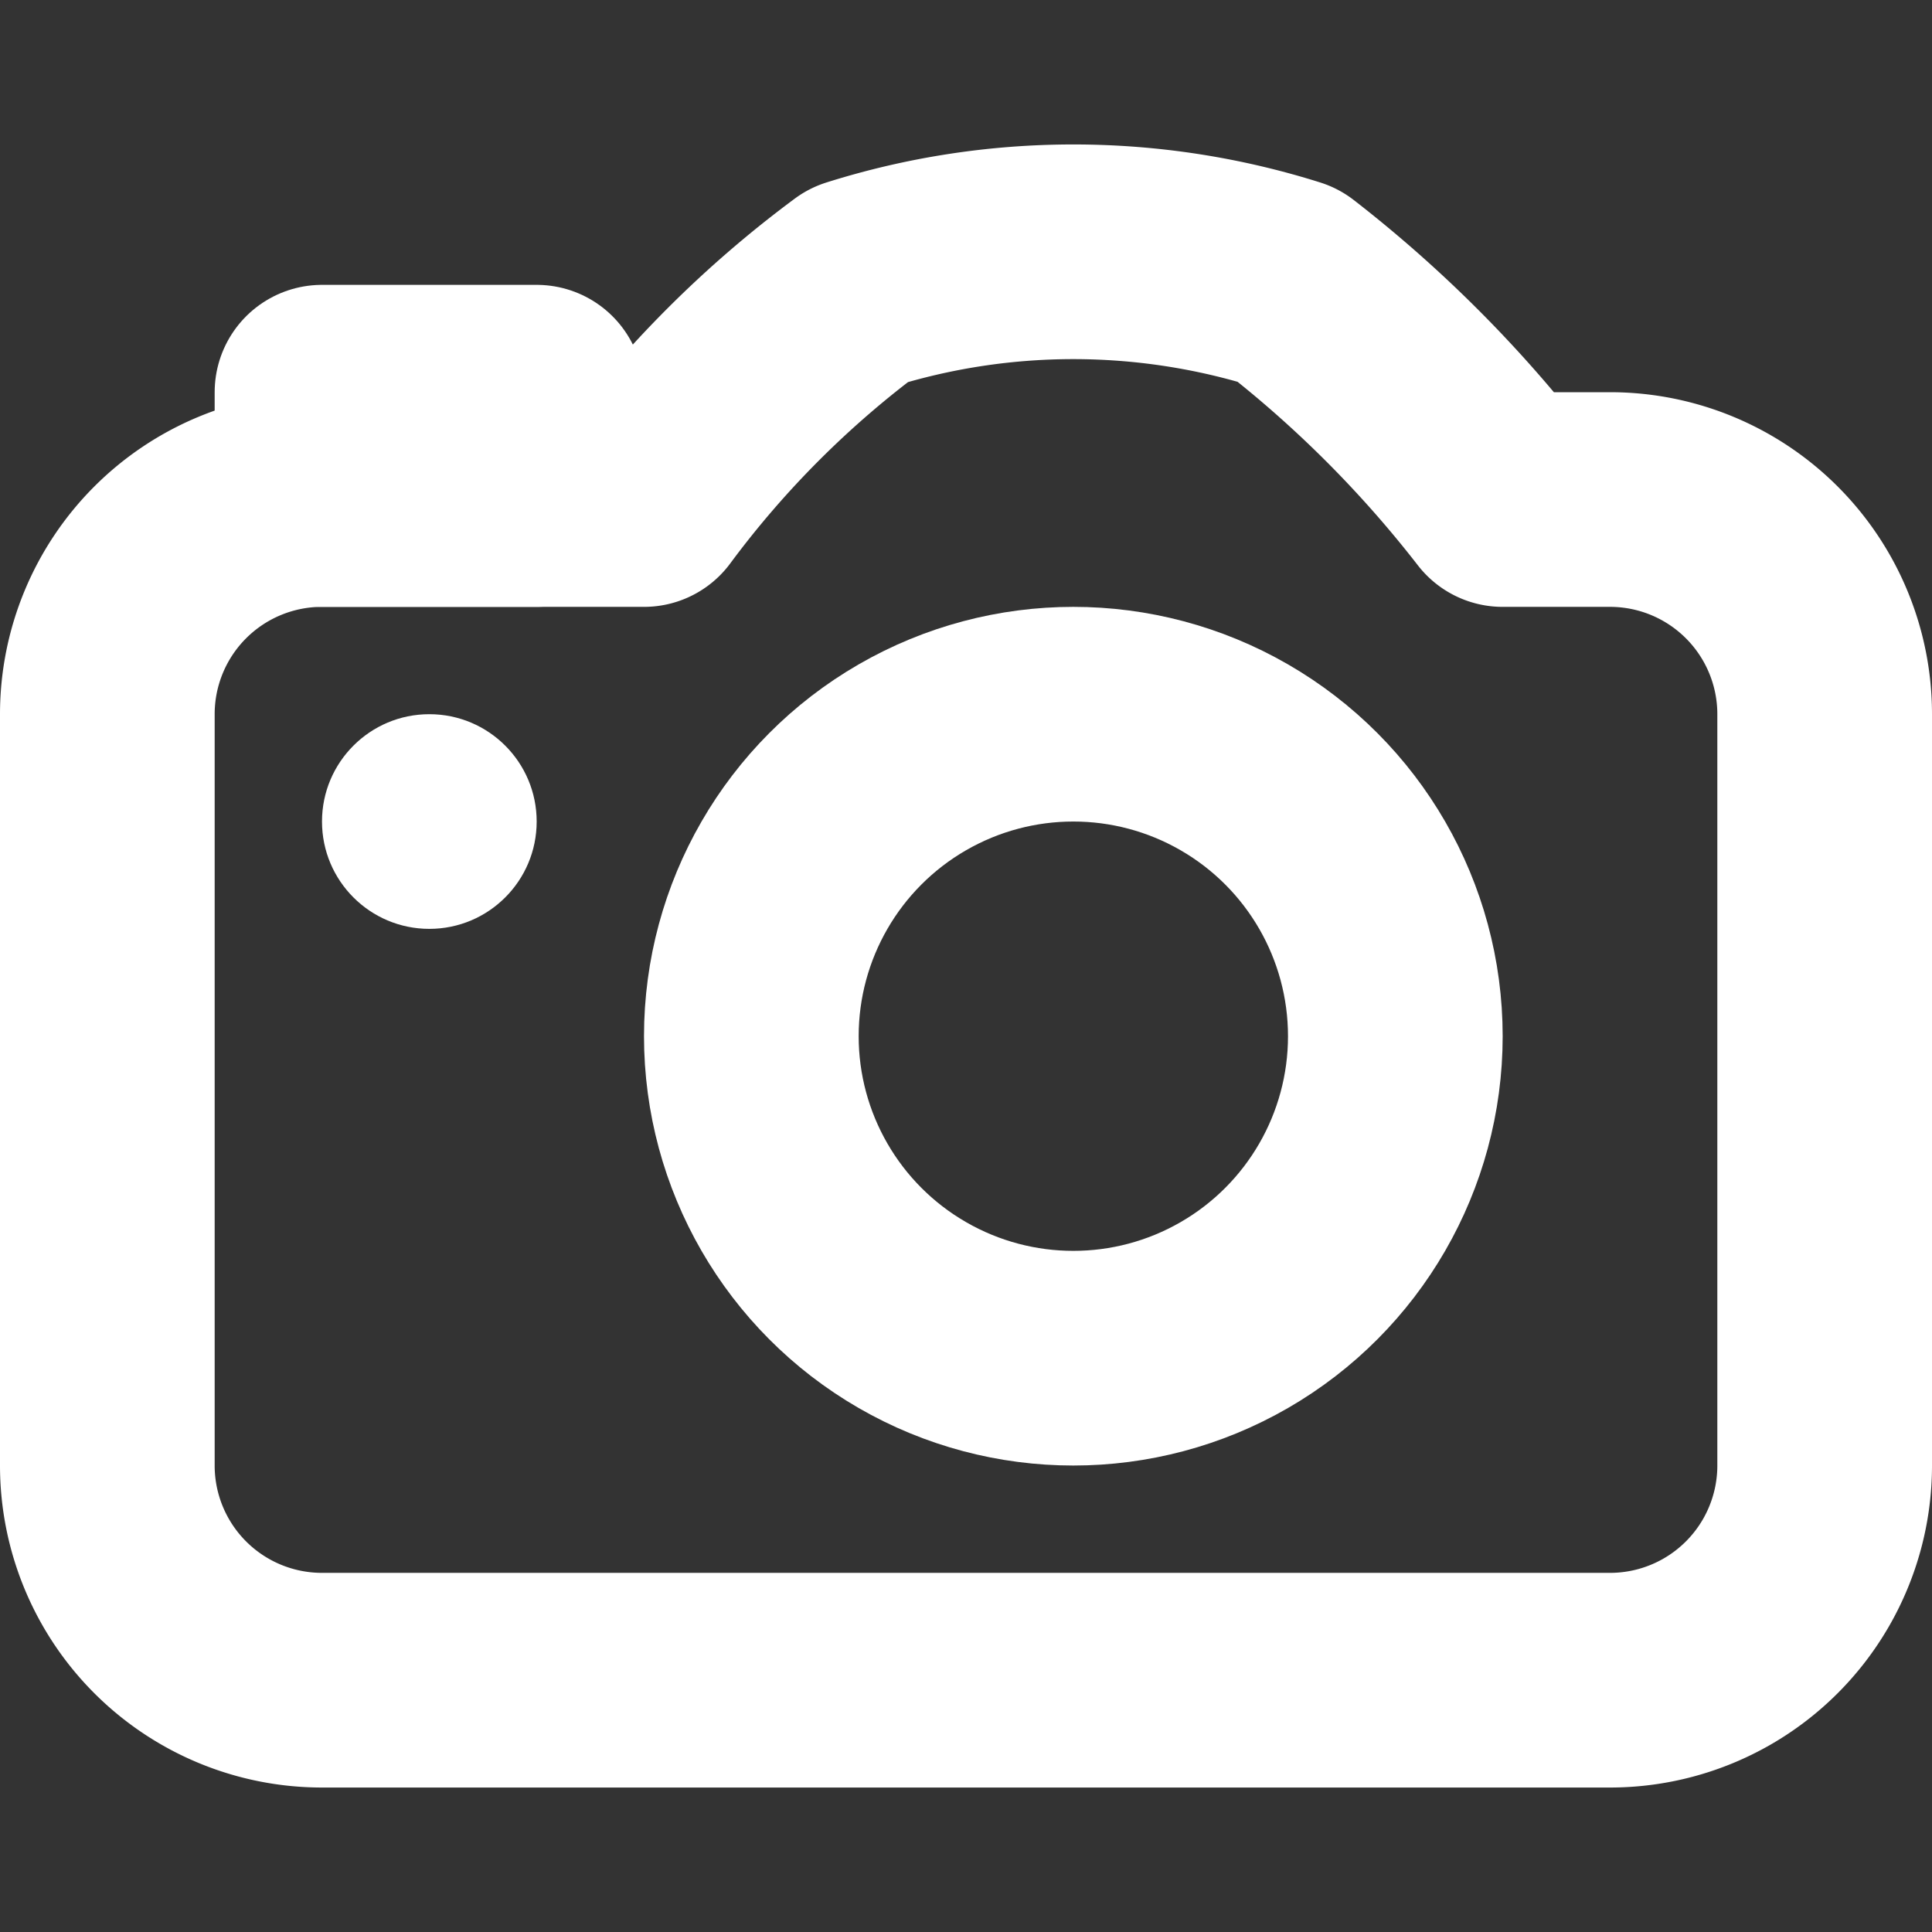 <svg id="Слой_1" data-name="Слой 1" xmlns="http://www.w3.org/2000/svg" viewBox="0 0 18 18"><rect x="0" y="0" width="18" height="18" fill="#333333" stroke="none"/><defs><style>.cls-1,.cls-3{fill:none;stroke:#fff;stroke-linejoin:round;stroke-width:2px;}.cls-1{stroke-linecap:round;}.cls-2{fill:#fff;}</style></defs><title>cameraW</title><circle class="cls-1" cx="10" cy="9.654" r="3"/><path class="cls-1" d="M14,4.654h1a2,2,0,0,1,2,2v7a2,2,0,0,1-2,2H3a2,2,0,0,1-2-2v-7a2,2,0,0,1,2-2H6a9.613,9.613,0,0,1,2-2,6.644,6.644,0,0,1,4,0A11.291,11.291,0,0,1,14,4.654Z"/><circle class="cls-2" cx="4" cy="7.654" r="1"/><rect class="cls-3" x="3" y="3.654" width="2" height="1"/></svg>